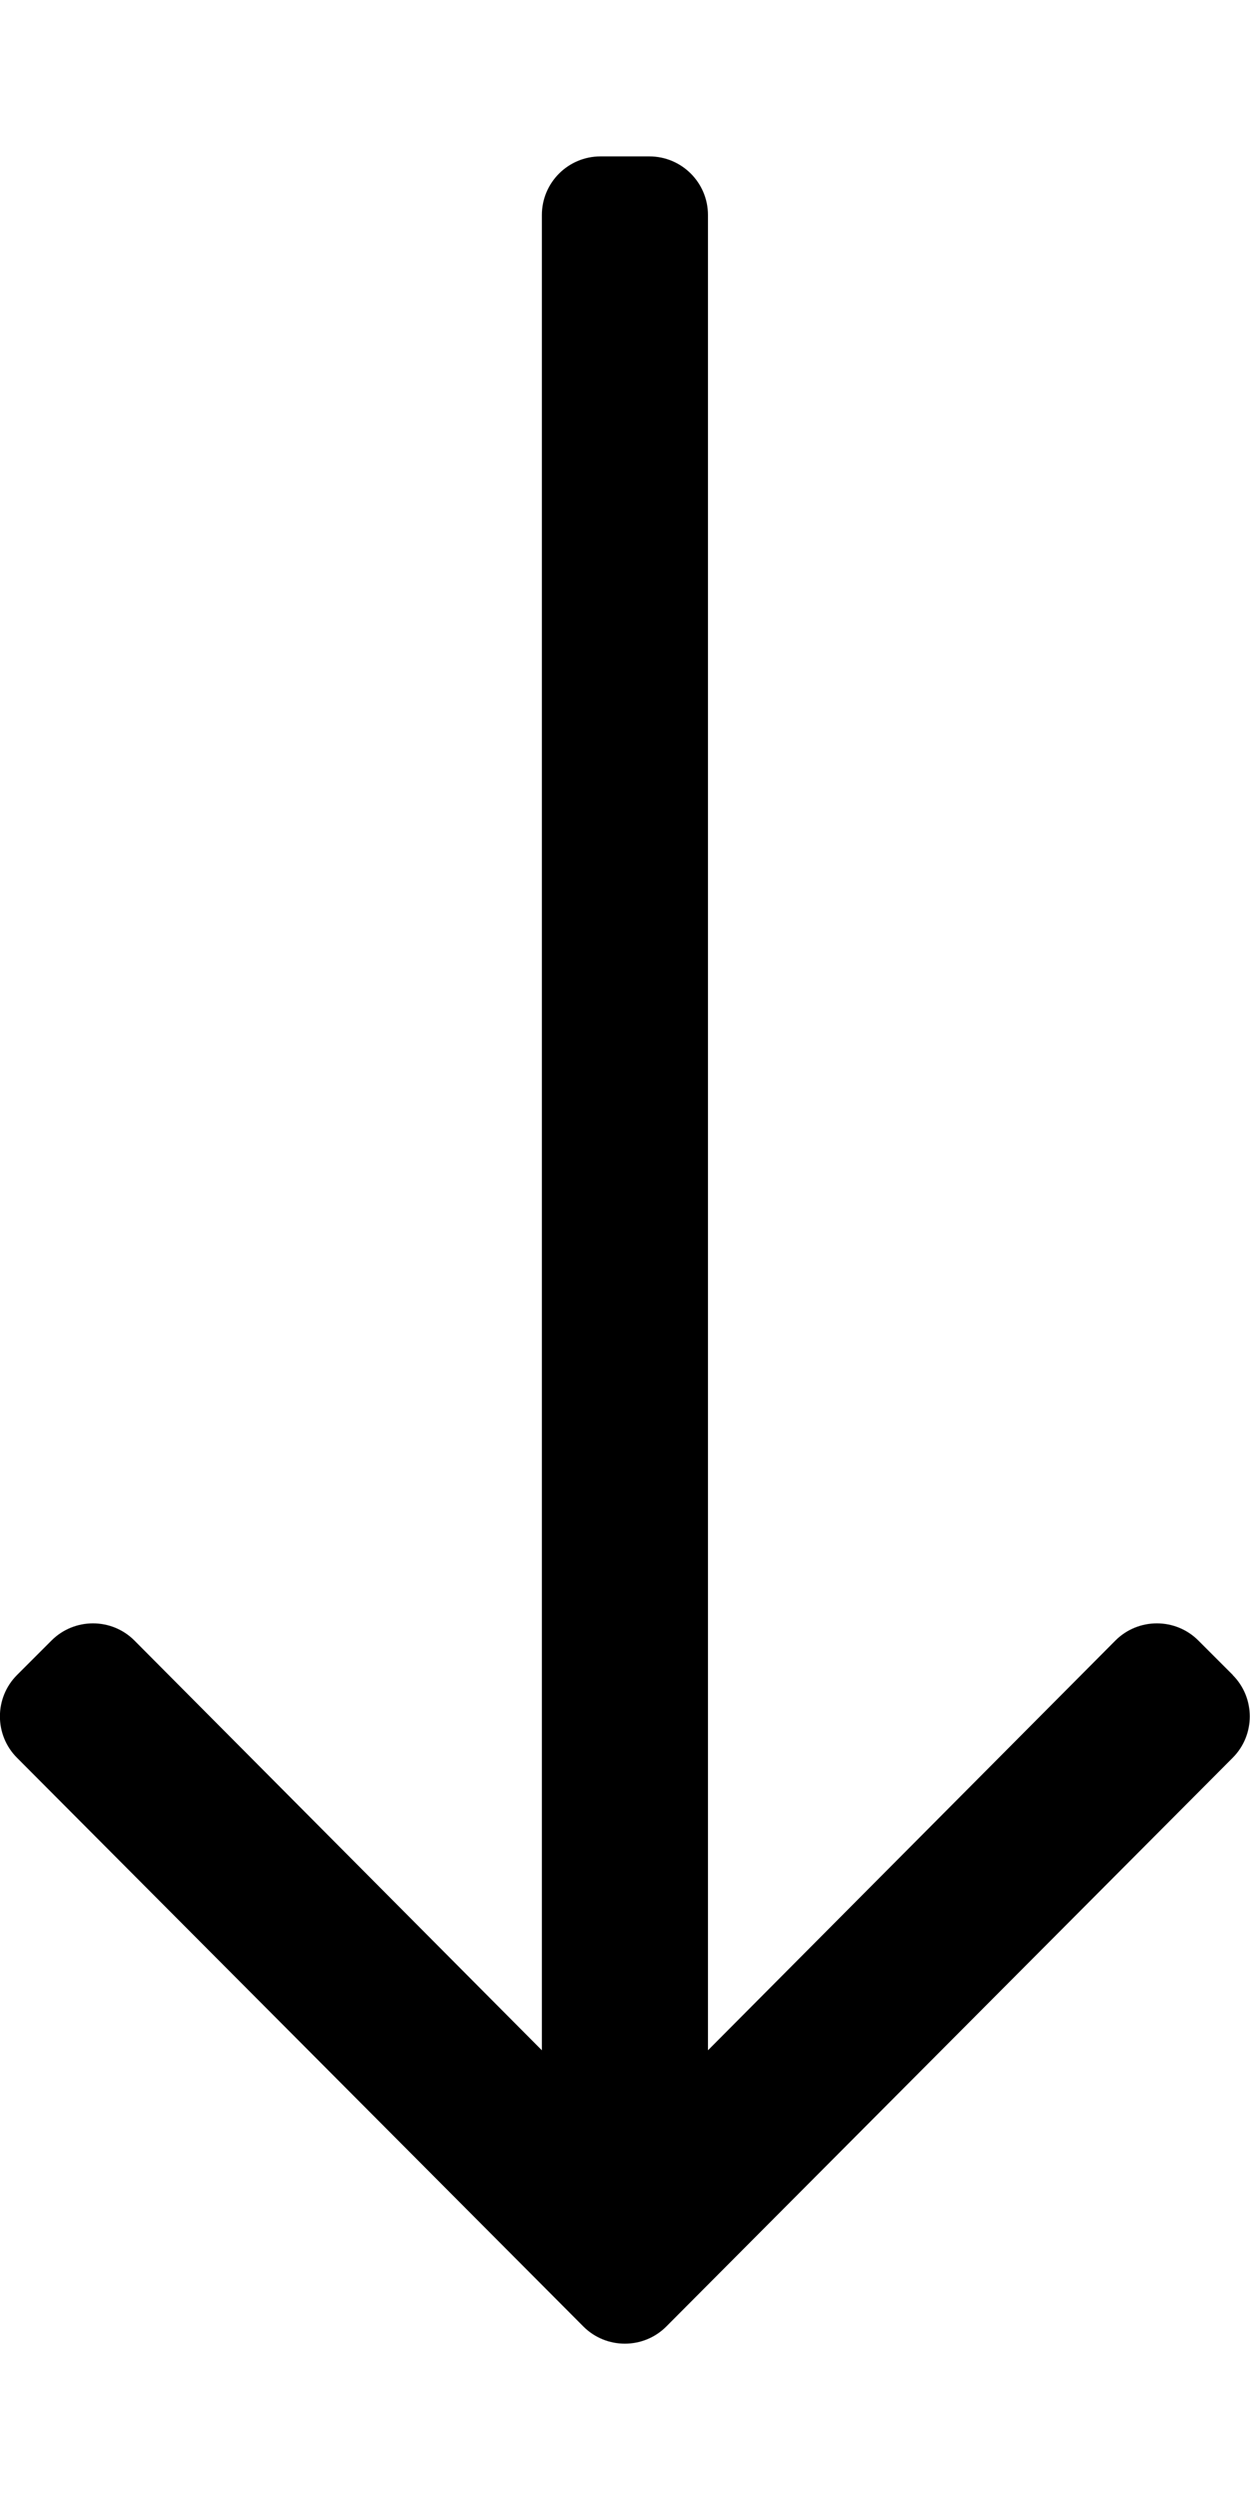 <!-- Generated by IcoMoon.io -->
<svg version="1.1" xmlns="http://www.w3.org/2000/svg" width="8" height="16" viewBox="0 0 8 16">
<title>arrow-down__long--small</title>
<path d="M7.89 10.72l-0.221-0.221c-0.146-0.146-0.384-0.146-0.53 0l-2.608 2.623v-11.746c0-0.207-0.168-0.375-0.375-0.375h-0.313c-0.207 0-0.375 0.168-0.375 0.375v11.746l-2.608-2.623c-0.146-0.146-0.384-0.146-0.53 0l-0.221 0.221c-0.146 0.146-0.146 0.384 0 0.53l3.625 3.64c0.146 0.146 0.384 0.146 0.53 0l3.625-3.64c0.146-0.146 0.146-0.384-0-0.53z"></path>
</svg>
